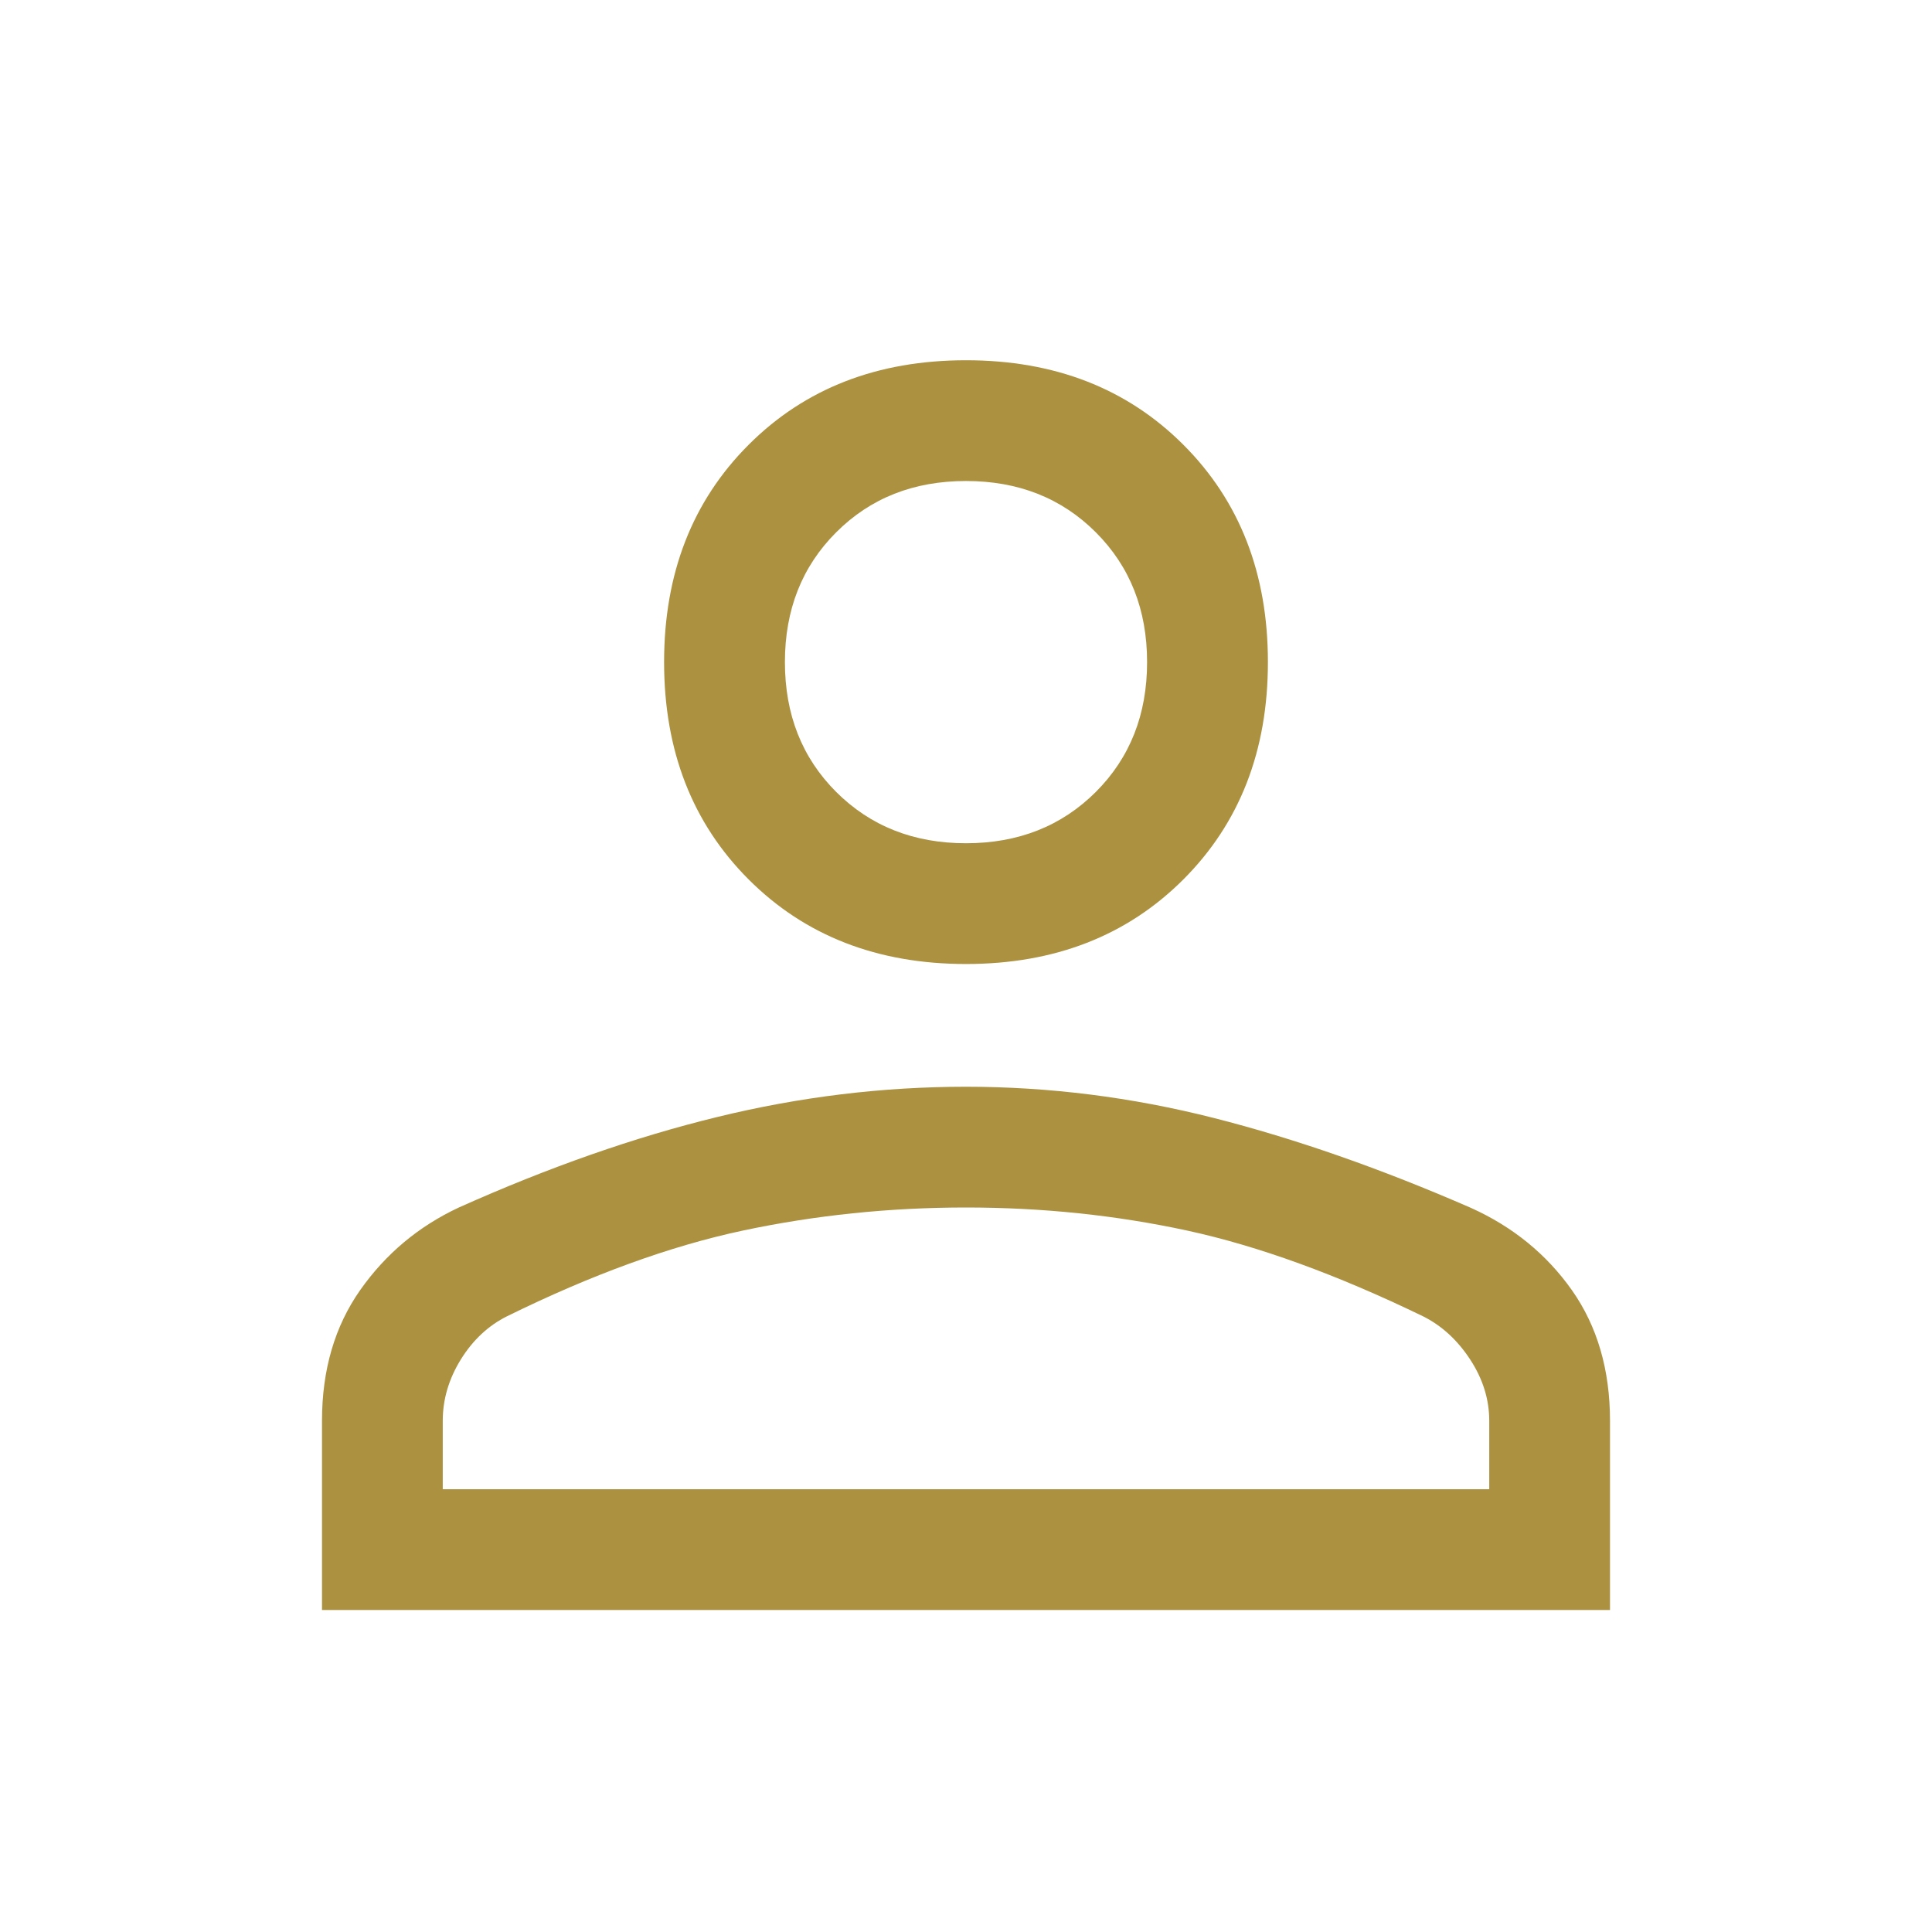 <svg width="30" height="30" viewBox="0 0 30 30" fill="none" xmlns="http://www.w3.org/2000/svg">
<path d="M15 14.969C13.625 14.969 12.5 14.531 11.625 13.656C10.75 12.781 10.312 11.656 10.312 10.281C10.312 8.906 10.75 7.781 11.625 6.906C12.5 6.031 13.625 5.594 15 5.594C16.375 5.594 17.5 6.031 18.375 6.906C19.25 7.781 19.688 8.906 19.688 10.281C19.688 11.656 19.25 12.781 18.375 13.656C17.5 14.531 16.375 14.969 15 14.969ZM5 25V22.062C5 21.271 5.198 20.594 5.594 20.031C5.99 19.469 6.5 19.042 7.125 18.75C8.521 18.125 9.859 17.656 11.141 17.344C12.422 17.031 13.708 16.875 15 16.875C16.292 16.875 17.573 17.037 18.844 17.359C20.115 17.682 21.447 18.148 22.841 18.756C23.493 19.05 24.016 19.477 24.41 20.036C24.803 20.595 25 21.271 25 22.062V25H5ZM6.875 23.125H23.125V22.062C23.125 21.729 23.026 21.412 22.828 21.109C22.63 20.807 22.385 20.583 22.094 20.438C20.76 19.792 19.542 19.349 18.438 19.109C17.333 18.87 16.188 18.75 15 18.75C13.812 18.75 12.656 18.87 11.531 19.109C10.406 19.349 9.188 19.792 7.875 20.438C7.583 20.583 7.344 20.807 7.156 21.109C6.969 21.412 6.875 21.729 6.875 22.062V23.125ZM15 13.094C15.812 13.094 16.484 12.828 17.016 12.297C17.547 11.766 17.812 11.094 17.812 10.281C17.812 9.469 17.547 8.797 17.016 8.266C16.484 7.734 15.812 7.469 15 7.469C14.188 7.469 13.516 7.734 12.984 8.266C12.453 8.797 12.188 9.469 12.188 10.281C12.188 11.094 12.453 11.766 12.984 12.297C13.516 12.828 14.188 13.094 15 13.094Z" fill="#AB9140"/>
</svg>
